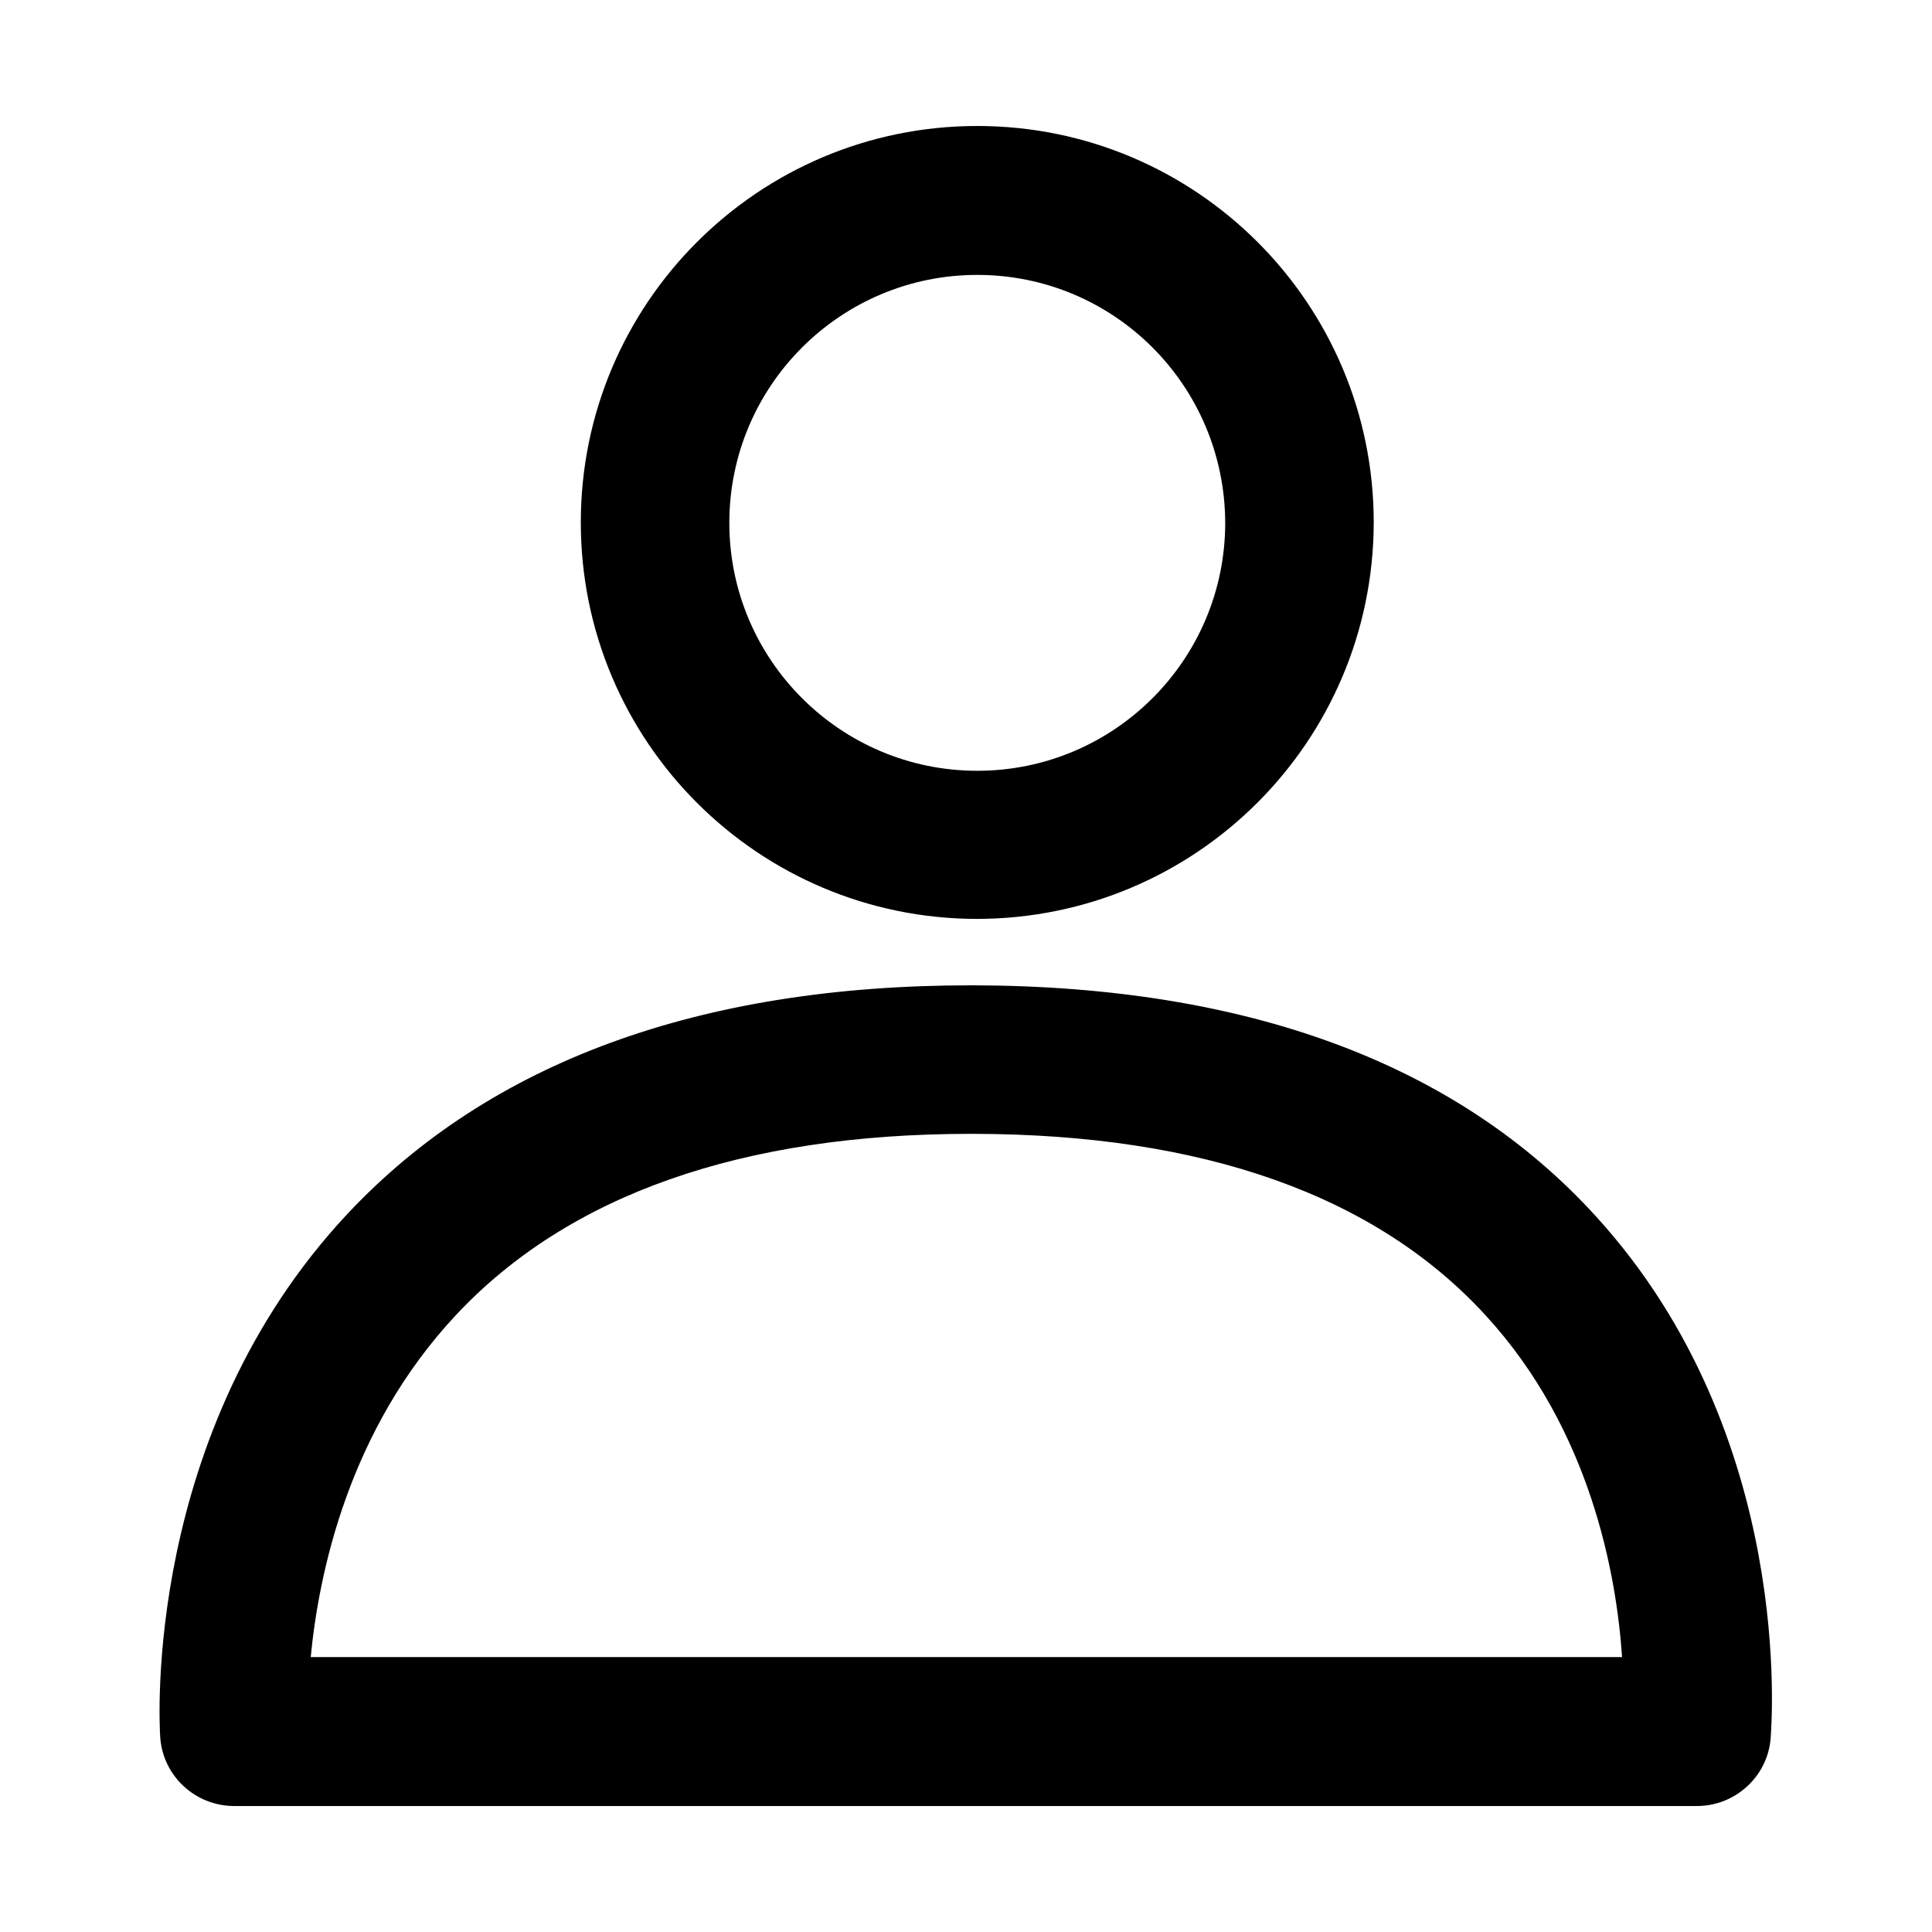 <?xml version="1.0" encoding="utf-8"?>
<!-- Generator: Adobe Illustrator 23.1.1, SVG Export Plug-In . SVG Version: 6.00 Build 0)  -->
<svg version="1.1" id="Calque_1" xmlns="http://www.w3.org/2000/svg" xmlns:xlink="http://www.w3.org/1999/xlink" x="0px" y="0px"
	 viewBox="0 0 480 480" style="enable-background:new 0 0 480 480;" xml:space="preserve">
<title>user</title>
<g>
	<g id="ds44-icons">
		<g id="user">
			<g id="Groupe_2252">
				<g id="Tracé_1109">
					<path d="M421.6,448.7H58.2c-9.7,0-17.8-7.5-18.4-17.2c-0.2-3.1-4.4-75.6,46.6-130c35.3-37.6,87.4-56.7,154.8-56.7h0.8
						c68,0.2,120.1,19.5,154.6,57.5c49.6,54.5,43.5,126.6,43.3,129.7C439.1,441.4,431.1,448.7,421.6,448.7z M77.2,411.7H403
						c-1.4-20.7-7.9-56.6-33.9-84.9c-27.3-29.8-70.1-45-127.2-45.1h-0.7c-56.8,0-99.9,15.1-127.9,45
						C86.6,355.2,79.2,390.9,77.2,411.7z"/>
				</g>
				<path d="M242.8,228.3c-54.4,0-98.5-44.1-98.5-98.5s44.1-98.5,98.5-98.5s98.5,44.1,98.5,98.5
					C341.2,184.2,297.2,228.2,242.8,228.3z M242.8,68.3c-34,0-61.6,27.6-61.6,61.6s27.6,61.6,61.6,61.6s61.6-27.6,61.6-61.6
					C304.3,95.8,276.8,68.3,242.8,68.3z"/>
			</g>
		</g>
	</g>
</g>
</svg>
